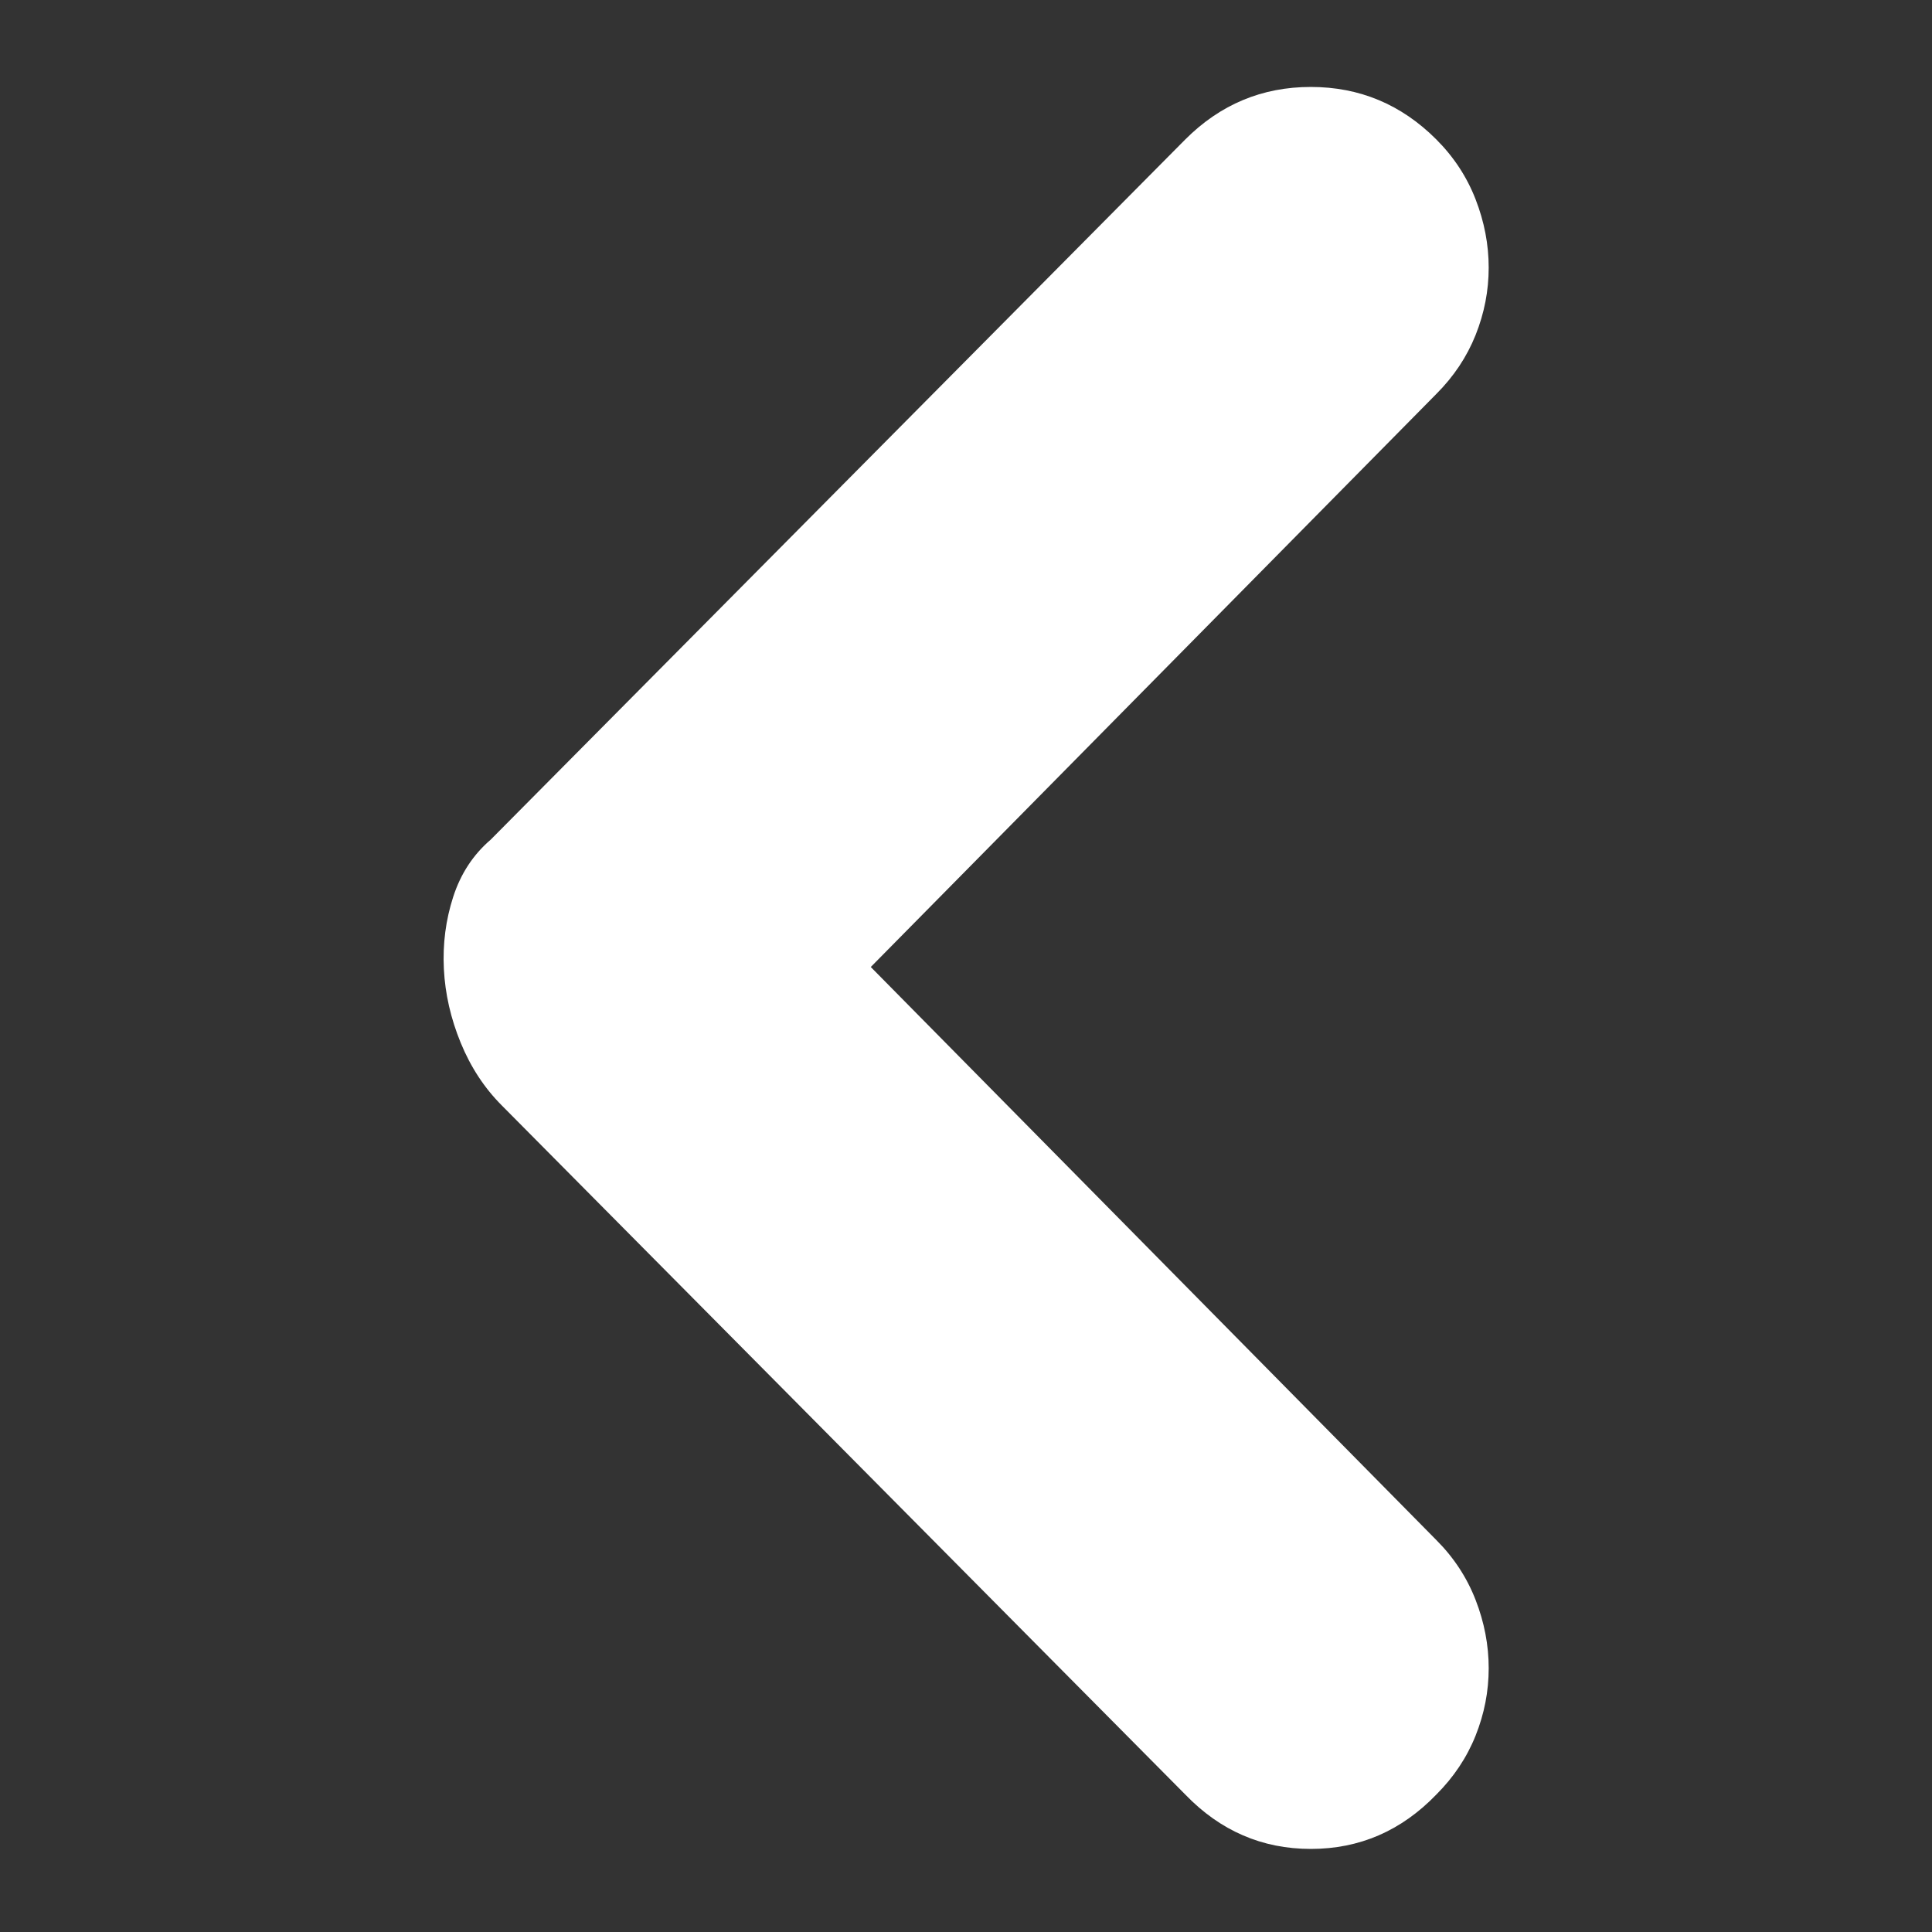 <?xml version="1.0" standalone="no"?><!DOCTYPE svg PUBLIC "-//W3C//DTD SVG 1.1//EN" "http://www.w3.org/Graphics/SVG/1.1/DTD/svg11.dtd"><svg t="1495025544573" class="icon" style="" viewBox="0 0 1024 1024" version="1.1" xmlns="http://www.w3.org/2000/svg" p-id="2386" xmlns:xlink="http://www.w3.org/1999/xlink" width="32" height="32"><rect x="0" y="0" width="1024" height="1024" fill="#333333" stroke="none"/><defs><style type="text/css"></style></defs><path d="M761.249 208.843 461.532 512.527l299.717 303.689c9.266 9.26 16.212 19.845 20.844 31.757 4.629 11.906 6.946 23.984 6.946 36.224 0 12.239-2.317 24.149-6.946 35.729-4.632 11.573-11.578 21.998-20.844 31.257-18.524 19.19-40.689 28.783-66.492 28.783-25.804 0-47.969-9.593-66.493-28.783L266.024 585.971c-9.26-9.265-16.539-20.344-21.832-33.249-5.293-12.899-8.272-25.969-8.933-39.202-0.66-13.231 0.994-25.966 4.96-38.209 3.972-12.24 10.586-22.327 19.851-30.265l368.191-371.169c18.523-18.526 40.689-27.79 66.493-27.79 25.803 0 47.968 9.265 66.492 27.79 9.266 9.26 16.212 19.845 20.844 31.757 4.629 11.906 6.946 23.984 6.946 36.223 0 12.24-2.317 24.151-6.946 35.729C777.461 189.159 770.515 199.583 761.249 208.843L761.249 208.843zM761.249 208.843" p-id="2387" fill="#ffffff"></path></svg>